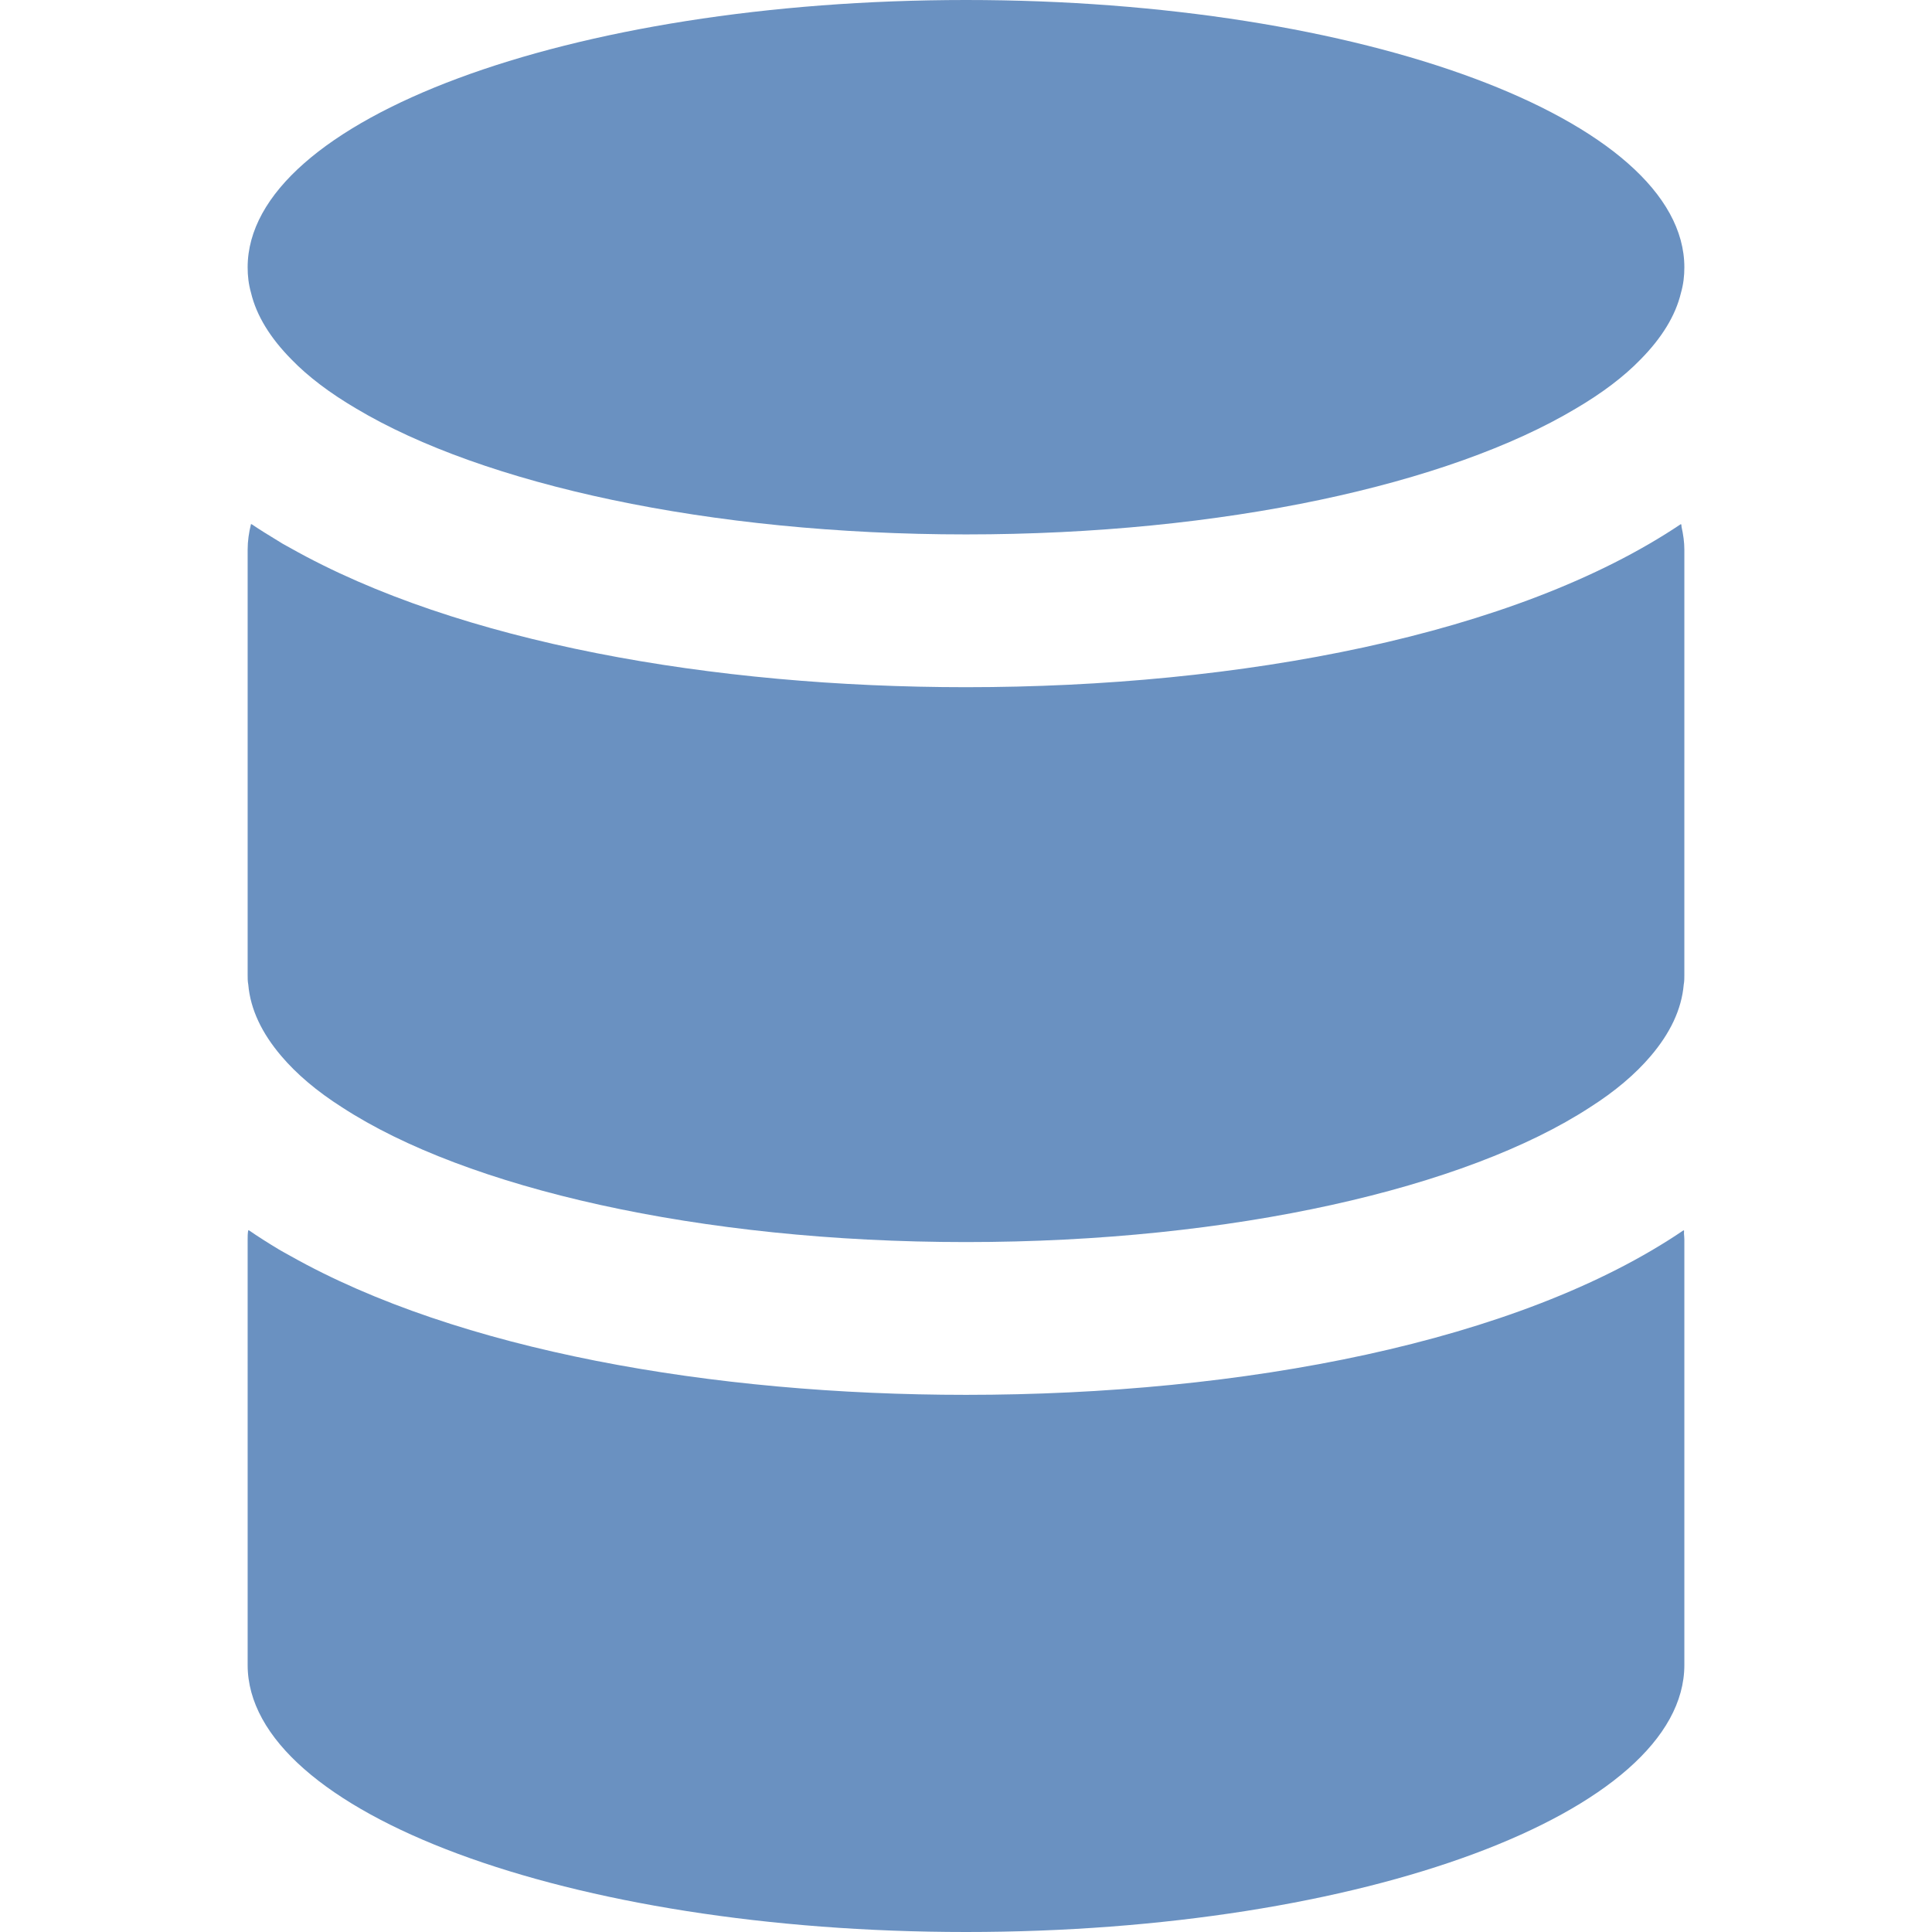 <!--?xml version="1.0" encoding="utf-8"?-->
<!-- Generator: Adobe Illustrator 19.1.1, SVG Export Plug-In . SVG Version: 6.00 Build 0)  -->
<svg version="1.1" id="_x31_0" xmlns="http://www.w3.org/2000/svg" xmlns:xlink="http://www.w3.org/1999/xlink" x="0px" y="0px" viewBox="0 0 512 512" style="opacity: 1;" xml:space="preserve">
<style type="text/css">
	.st0{fill:#374149;}
</style>
<g>
	<path class="st0" d="M446.301,326.133c-0.027,0.019-0.055,0.035-0.078,0.05c-0.011-0.058,0-0.121-0.011-0.179
		c-43.809,29.797-117.25,43.645-190.211,43.645c-67.125,0-134.598-11.758-179.086-36.84c-0.988-0.566-2.034-1.102-3-1.68
		c-0.086-0.05-0.168-0.11-0.254-0.16c-2.672-1.602-5.25-3.246-7.711-4.934c-0.003,0.019,0,0.043-0.003,0.062
		c-0.047-0.031-0.106-0.062-0.153-0.094c-0.164,0.809-0.164,1.699-0.164,2.508V441.23C65.629,480.34,150.816,512,256,512
		c105.187,0,190.371-31.66,190.371-70.77V328.512c0-0.508-0.062-1.043-0.102-1.578C446.285,326.668,446.27,326.371,446.301,326.133z
		" style="fill: #6A91C1;"></path>
	<path class="st0" d="M445.57,139.004c-0.02,0.012-0.039,0.023-0.058,0.035c-0.012-0.055-0.016-0.114-0.032-0.168
		c-43.886,29.477-116.926,43.242-189.48,43.242c-67.086,0-134.535-11.801-179.023-36.875c-0.723-0.414-1.493-0.801-2.199-1.219
		c-0.454-0.262-0.864-0.546-1.309-0.812c-2.328-1.406-4.622-2.824-6.793-4.297c-0.004,0.015-0.004,0.035-0.008,0.05
		c-0.047-0.031-0.102-0.058-0.149-0.09c-0.566,2.266-0.89,4.535-0.89,6.801V258.39c0,0.809,0,1.699,0.164,2.508
		c0.566,6.641,3.645,12.957,8.746,18.95c4.046,4.777,9.473,9.39,16.113,13.602c32.794,21.378,94.578,35.71,165.348,35.71
		c70.774,0,132.554-14.332,165.351-35.71c6.641-4.211,12.066-8.825,16.114-13.602c5.102-5.993,8.18-12.309,8.746-18.95
		c0.16-0.809,0.16-1.699,0.16-2.508V145.672c0-2.008-0.29-4.016-0.738-6.023C445.598,139.43,445.606,139.226,445.57,139.004z" style="fill: #6A91C1;"></path>
	<path class="st0" d="M77.211,95.226c4.453,4.614,10.285,8.989,17.164,13.035C127.98,128.344,187.82,141.625,256,141.625
		c68.183,0,128.019-13.281,161.625-33.363c6.883-4.046,12.715-8.422,17.168-13.035c5.508-5.586,9.23-11.5,10.687-17.652
		c0.649-2.266,0.891-4.454,0.891-6.723C446.371,31.742,361.187,0,256,0C150.816,0,65.629,31.742,65.629,70.851
		c0,2.27,0.246,4.458,0.89,6.723C67.98,83.726,71.703,89.641,77.211,95.226z" style="fill: #6A91C1;"></path>
</g>
</svg>
